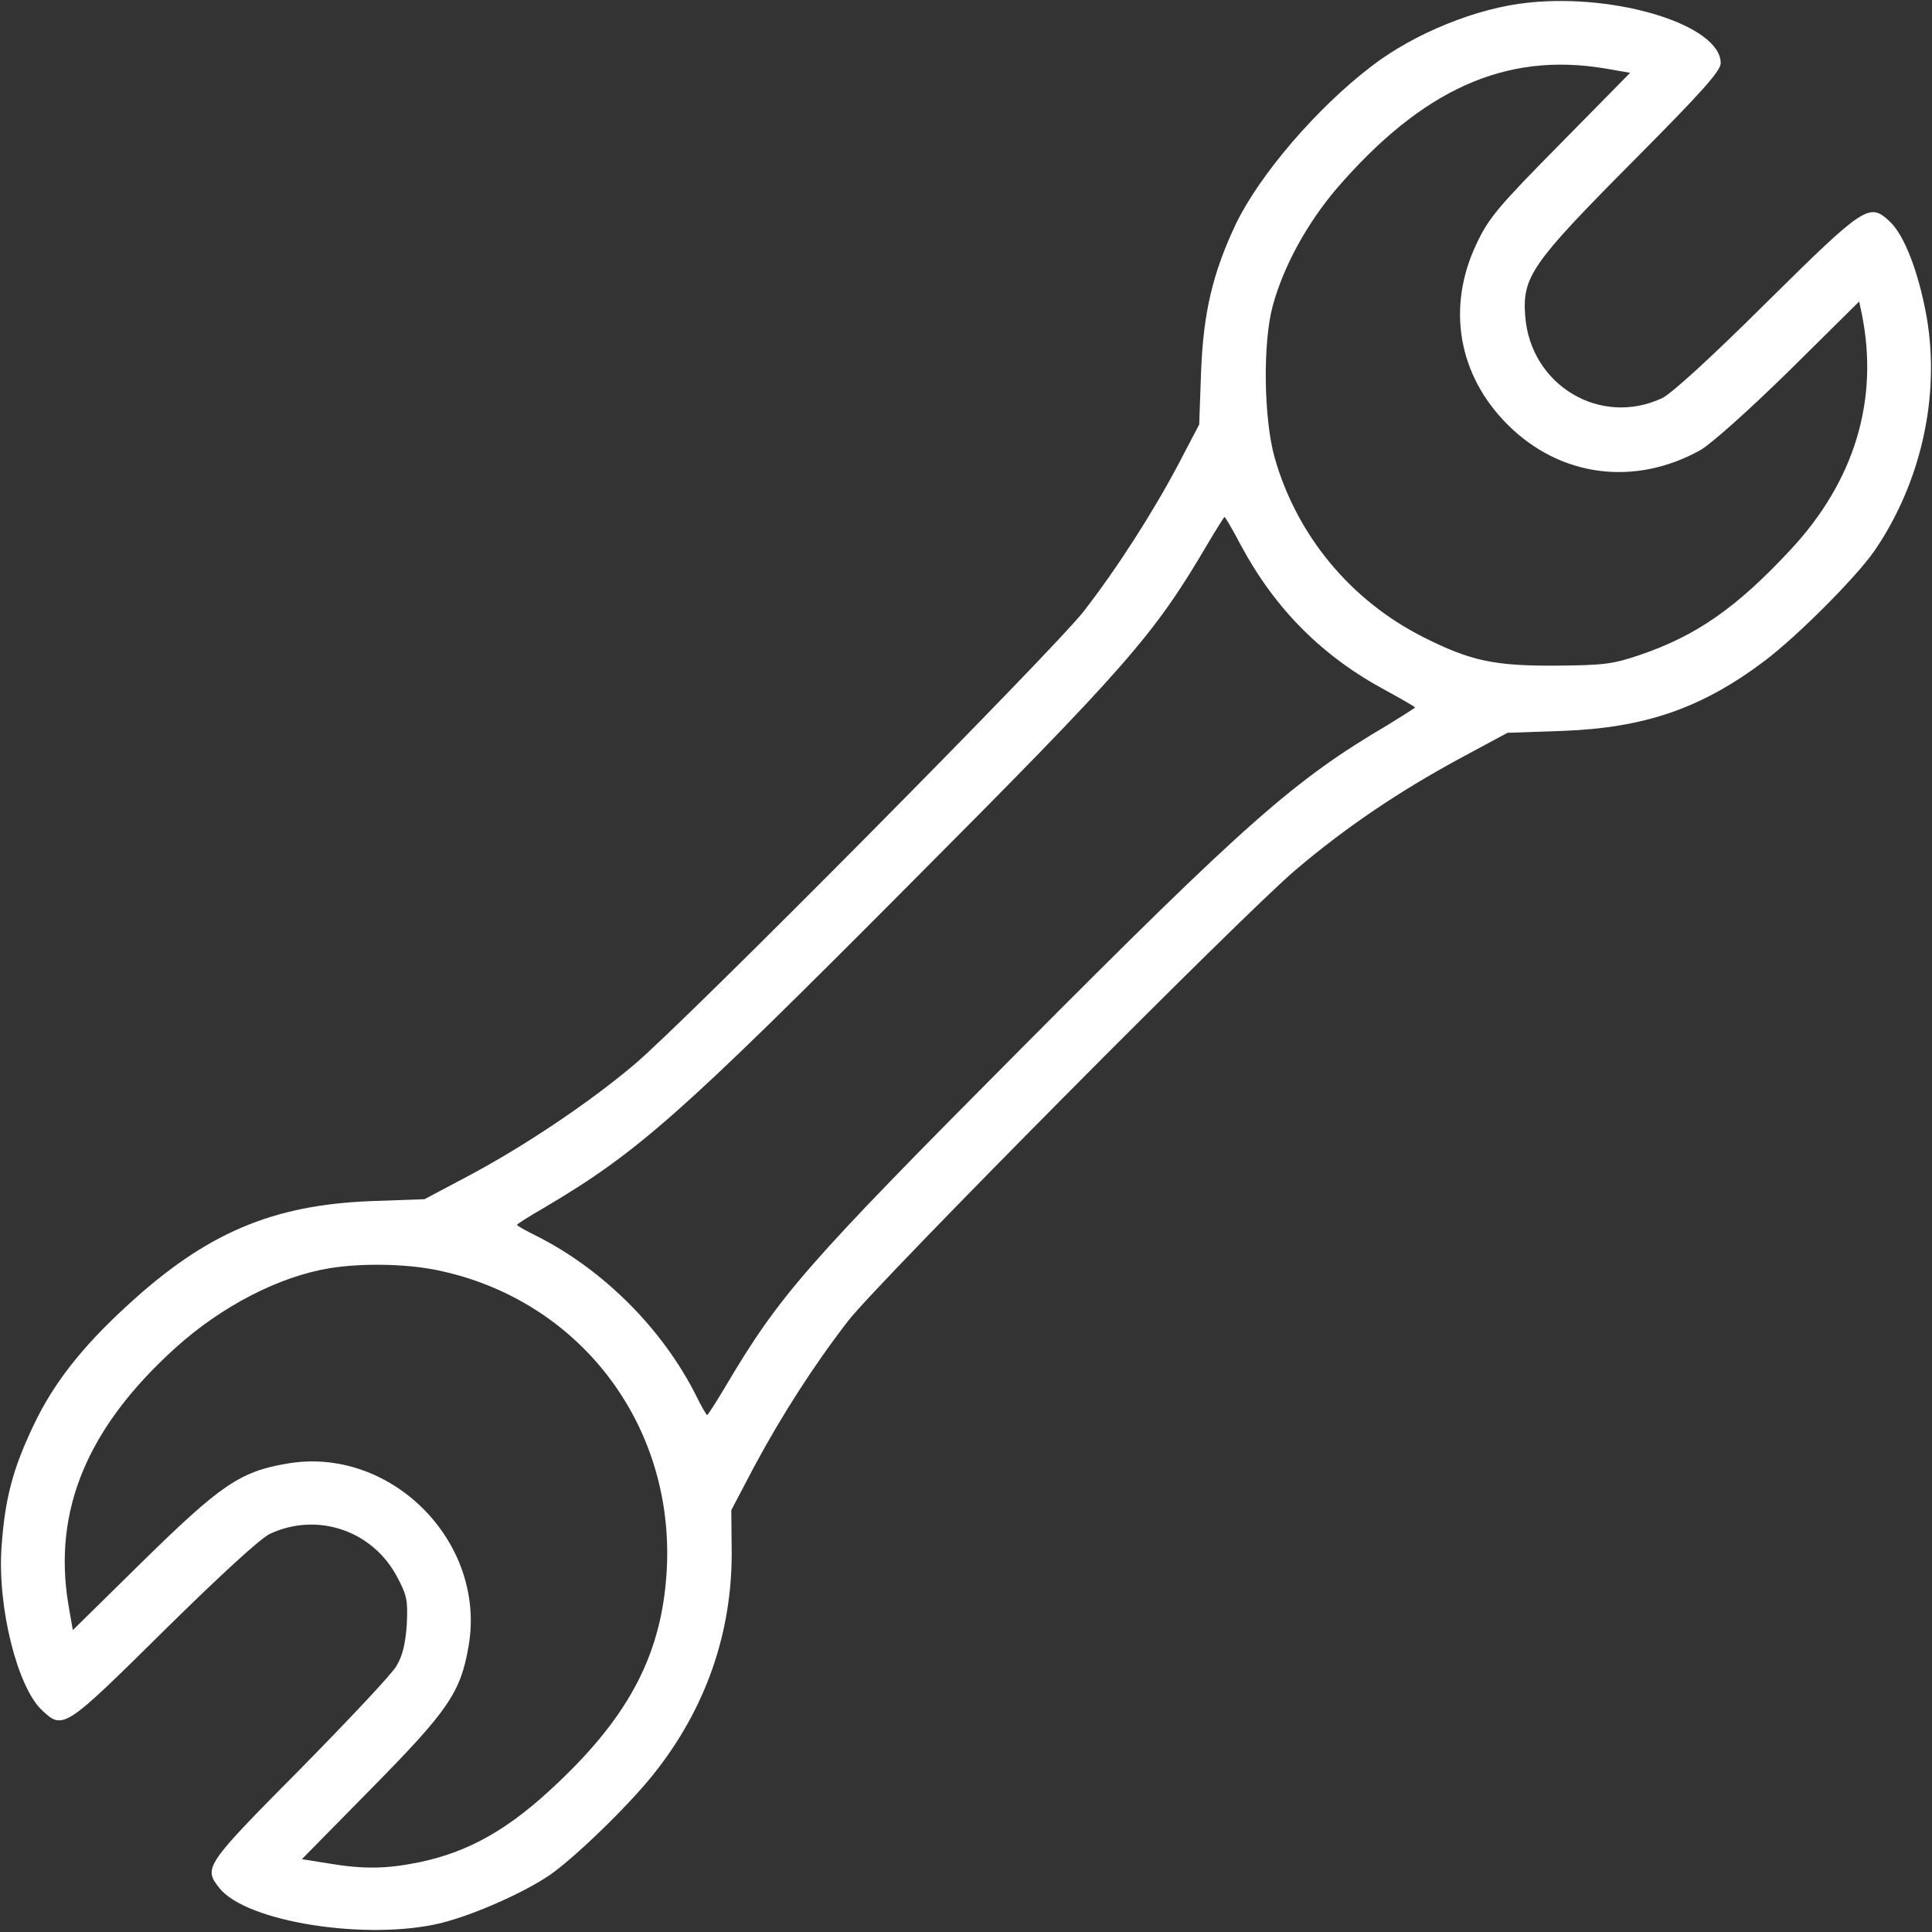 <?xml version="1.0" standalone="no"?>
<!DOCTYPE svg PUBLIC "-//W3C//DTD SVG 20010904//EN"
 "http://www.w3.org/TR/2001/REC-SVG-20010904/DTD/svg10.dtd">
<svg version="1.0" xmlns="http://www.w3.org/2000/svg"
 width="512pt" height="512pt" viewBox="0 0 512 512"
 preserveAspectRatio="xMidYMid meet">

<rect x="0" y="0" width="512" height="512" fill="#333333" stroke="none"/>

<g transform="translate(0,512) scale(0.1,-0.1)"
fill="#fff" stroke="none">
<path d="M4050 5113 c-136 -14 -302 -81 -416 -169 -144 -110 -296 -287 -359
-418 -61 -129 -86 -234 -92 -391 l-5 -140 -55 -105 c-66 -125 -161 -274 -251
-390 -78 -101 -1055 -1087 -1192 -1202 -121 -102 -293 -217 -440 -295 l-115
-61 -140 -5 c-264 -10 -440 -85 -649 -278 -119 -109 -194 -205 -246 -314 -56
-117 -77 -196 -86 -326 -11 -158 42 -370 107 -431 56 -53 60 -50 323 210 149
147 256 245 281 257 126 59 273 9 338 -115 26 -49 28 -62 25 -126 -4 -52 -11
-82 -28 -110 -13 -22 -129 -145 -257 -275 -250 -252 -254 -259 -212 -312 71
-91 394 -141 589 -93 87 22 218 80 287 127 66 46 204 179 274 266 140 175 211
379 208 600 l-1 101 61 116 c72 134 157 267 249 386 80 103 1047 1078 1187
1196 131 111 270 205 430 292 l130 70 145 5 c219 8 370 60 537 186 87 66 242
221 291 292 123 180 174 409 138 618 -21 118 -59 218 -98 254 -54 51 -66 43
-328 -216 -145 -144 -250 -240 -275 -252 -164 -77 -349 34 -363 217 -8 104 16
139 283 408 188 189 235 242 235 263 0 99 -272 185 -510 160z m201 -174 l69
-12 -185 -188 c-166 -168 -190 -197 -222 -265 -80 -168 -49 -348 82 -479 139
-139 336 -165 511 -68 28 16 128 105 235 210 l186 184 7 -33 c46 -227 -19
-443 -189 -625 -143 -154 -250 -228 -400 -279 -71 -24 -95 -27 -220 -28 -164
-1 -227 12 -352 75 -193 97 -336 269 -395 476 -29 103 -32 304 -5 403 29 106
91 218 169 310 227 263 447 362 709 319z m-962 -1265 c91 -169 216 -294 384
-384 42 -23 77 -43 77 -45 0 -1 -33 -22 -72 -46 -248 -146 -373 -256 -969
-855 -577 -580 -643 -656 -788 -901 -24 -40 -45 -73 -47 -73 -2 0 -16 24 -30
53 -89 176 -245 332 -421 421 -29 14 -53 28 -53 30 0 2 33 23 73 46 247 146
360 246 958 847 588 590 656 668 799 911 23 39 44 72 45 72 2 0 22 -34 44 -76z
m-2131 -1920 c376 -77 630 -408 609 -794 -12 -218 -96 -383 -290 -566 -126
-120 -232 -181 -365 -209 -88 -18 -149 -19 -243 -3 l-69 11 183 186 c204 207
238 255 259 380 47 276 -208 531 -483 482 -123 -21 -175 -57 -380 -258 l-186
-183 -12 69 c-41 249 51 469 285 680 121 109 273 188 407 210 85 14 203 12
285 -5z"/>
</g>
</svg>
